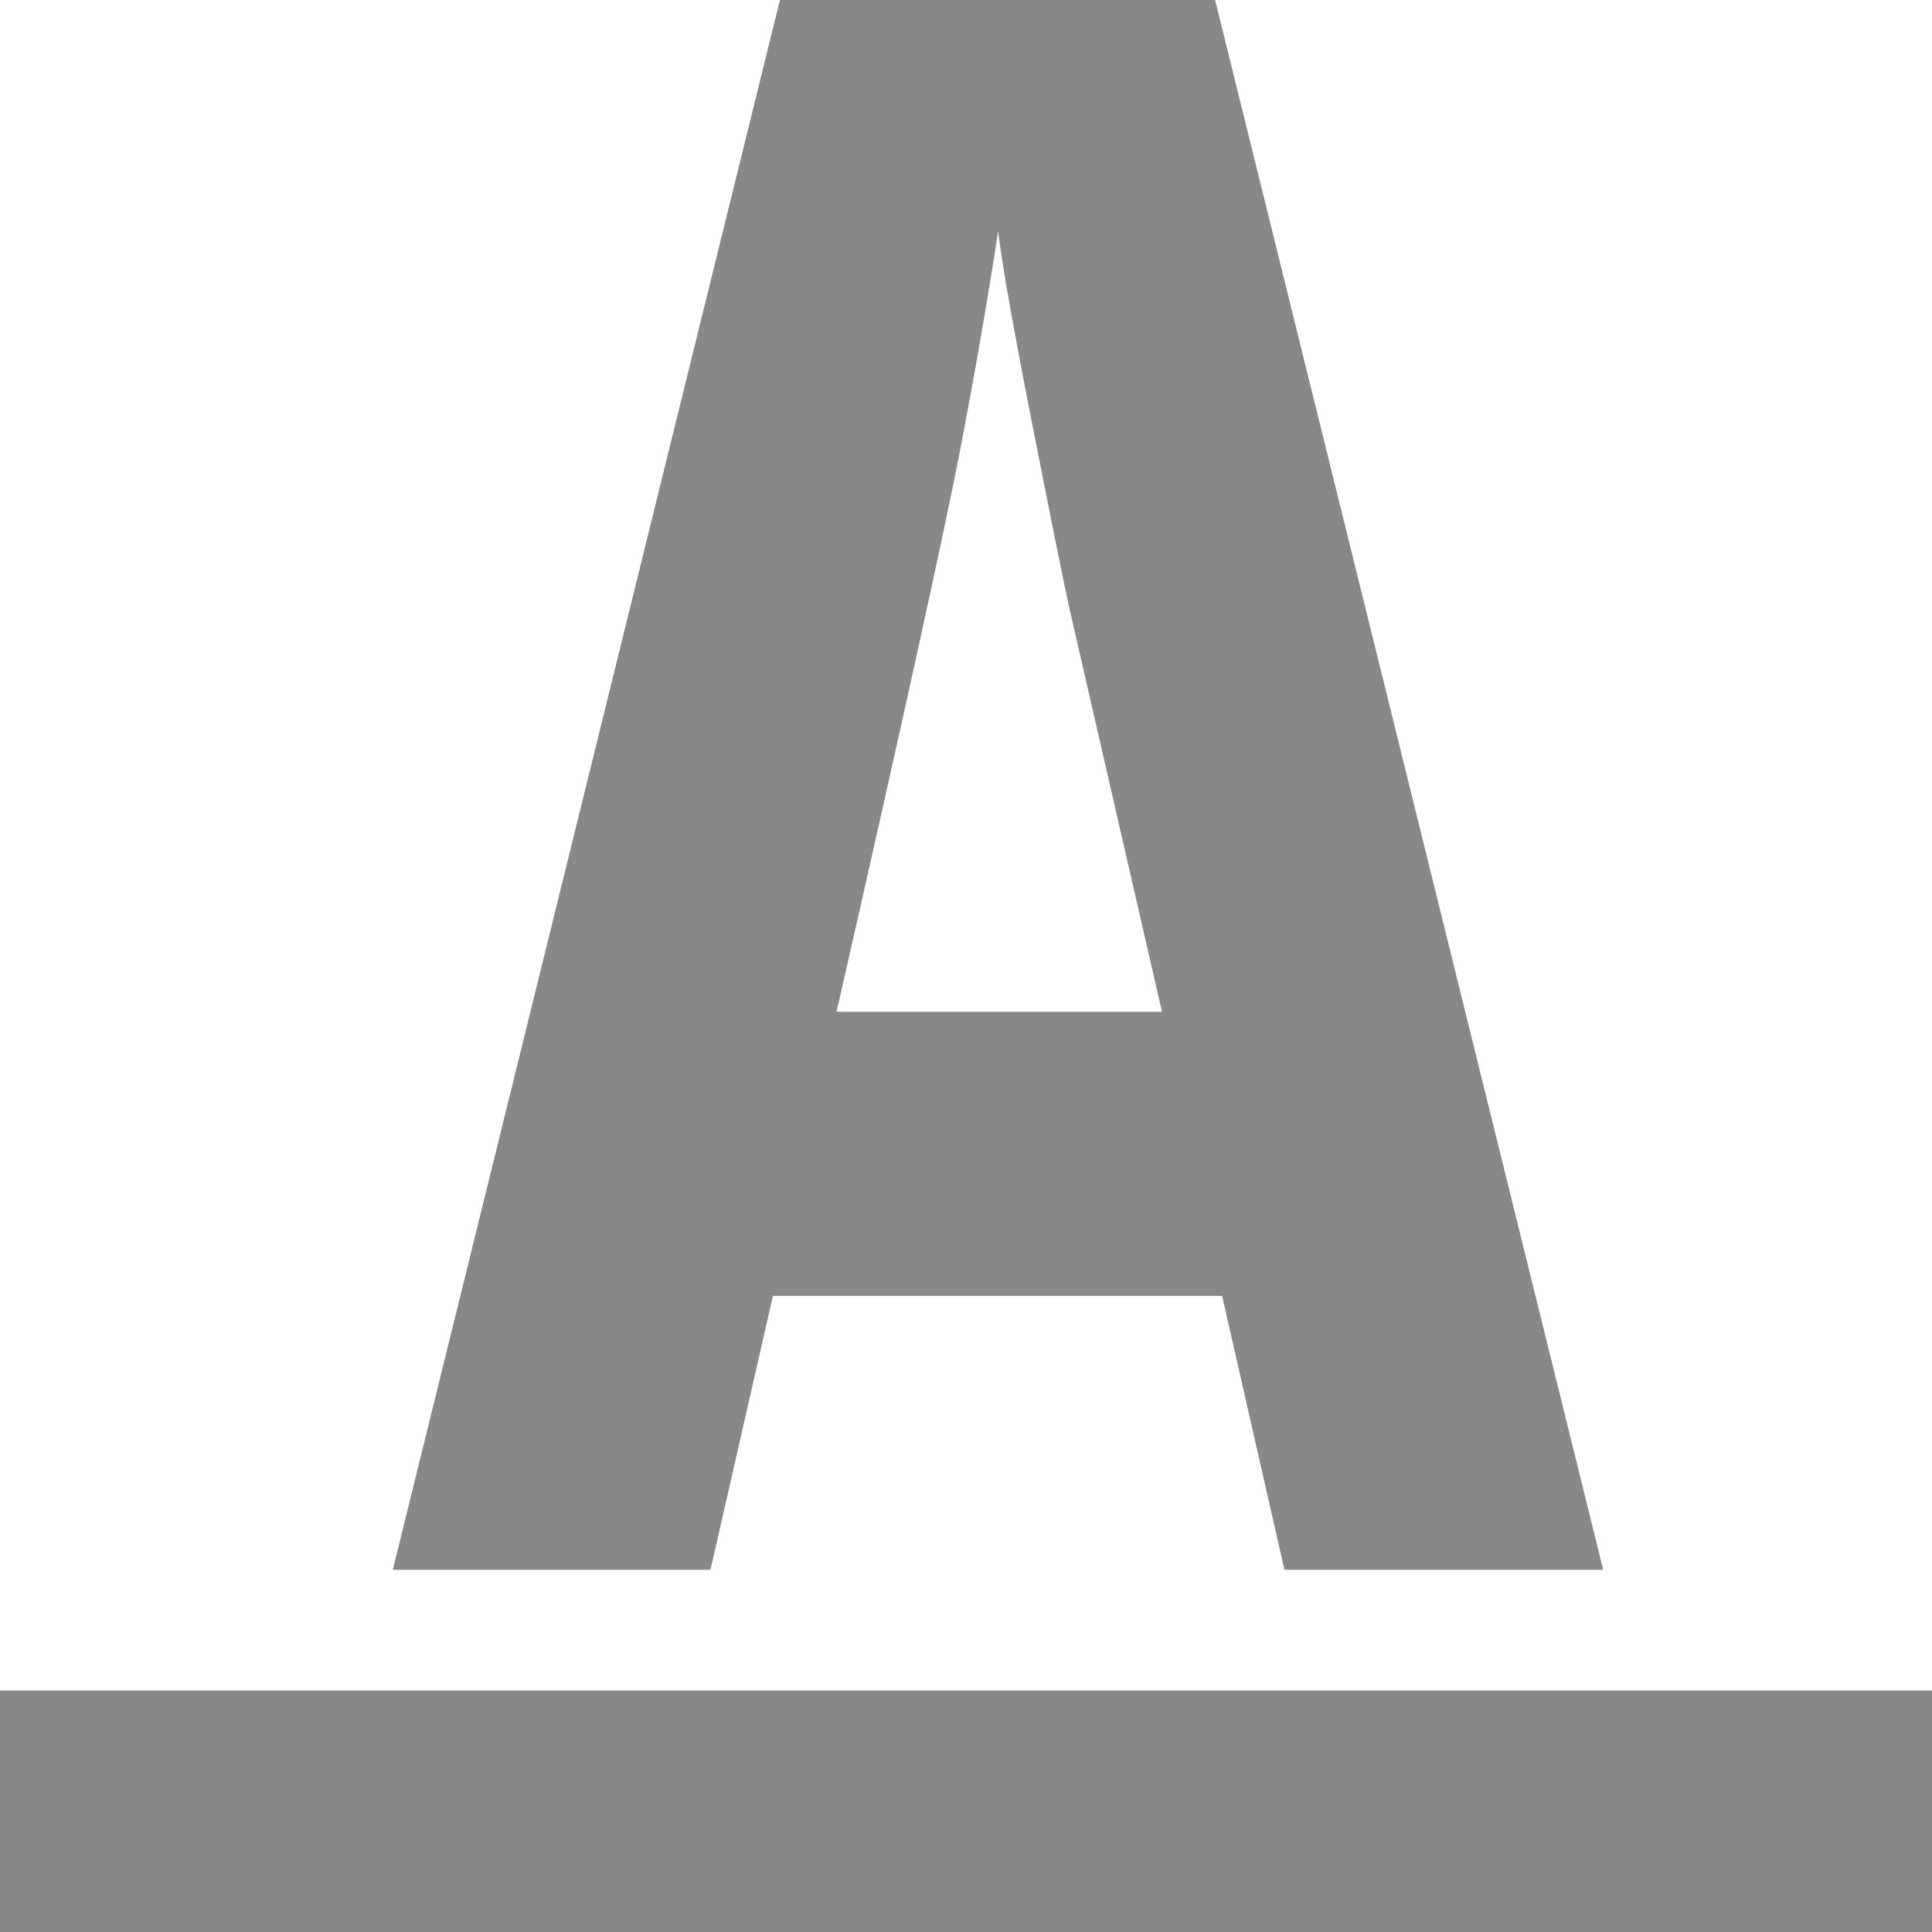 <?xml version="1.0" encoding="UTF-8"?>
<svg width="16px" height="16px" viewBox="0 0 16 16" version="1.1" xmlns="http://www.w3.org/2000/svg" xmlns:xlink="http://www.w3.org/1999/xlink">
    <!-- Generator: Sketch 48.1 (47250) - http://www.bohemiancoding.com/sketch -->
    <title>underline</title>
    <desc>Created with Sketch.</desc>
    <defs></defs>
    <g id="Icon" stroke="none" stroke-width="1" fill="none" fill-rule="evenodd">
        <g id="underline" fill="#888888">
            <polygon id="Combined-Shape" points="0 14 16 14 16 16 0 16"></polygon>
            <path d="M10.637,13 L10.121,10.732 L6.401,10.732 L5.884,13 L3.253,13 L6.459,0 L10.063,0 L13.277,13 L10.637,13 Z M9.623,8.379 L8.861,5.059 C8.816,4.857 8.713,4.351 8.554,3.54 C8.394,2.729 8.298,2.188 8.266,1.914 C8.181,2.474 8.074,3.091 7.944,3.765 C7.813,4.438 7.475,5.977 6.928,8.379 L9.623,8.379 Z" id="A"></path>
        </g>
    </g>
</svg>